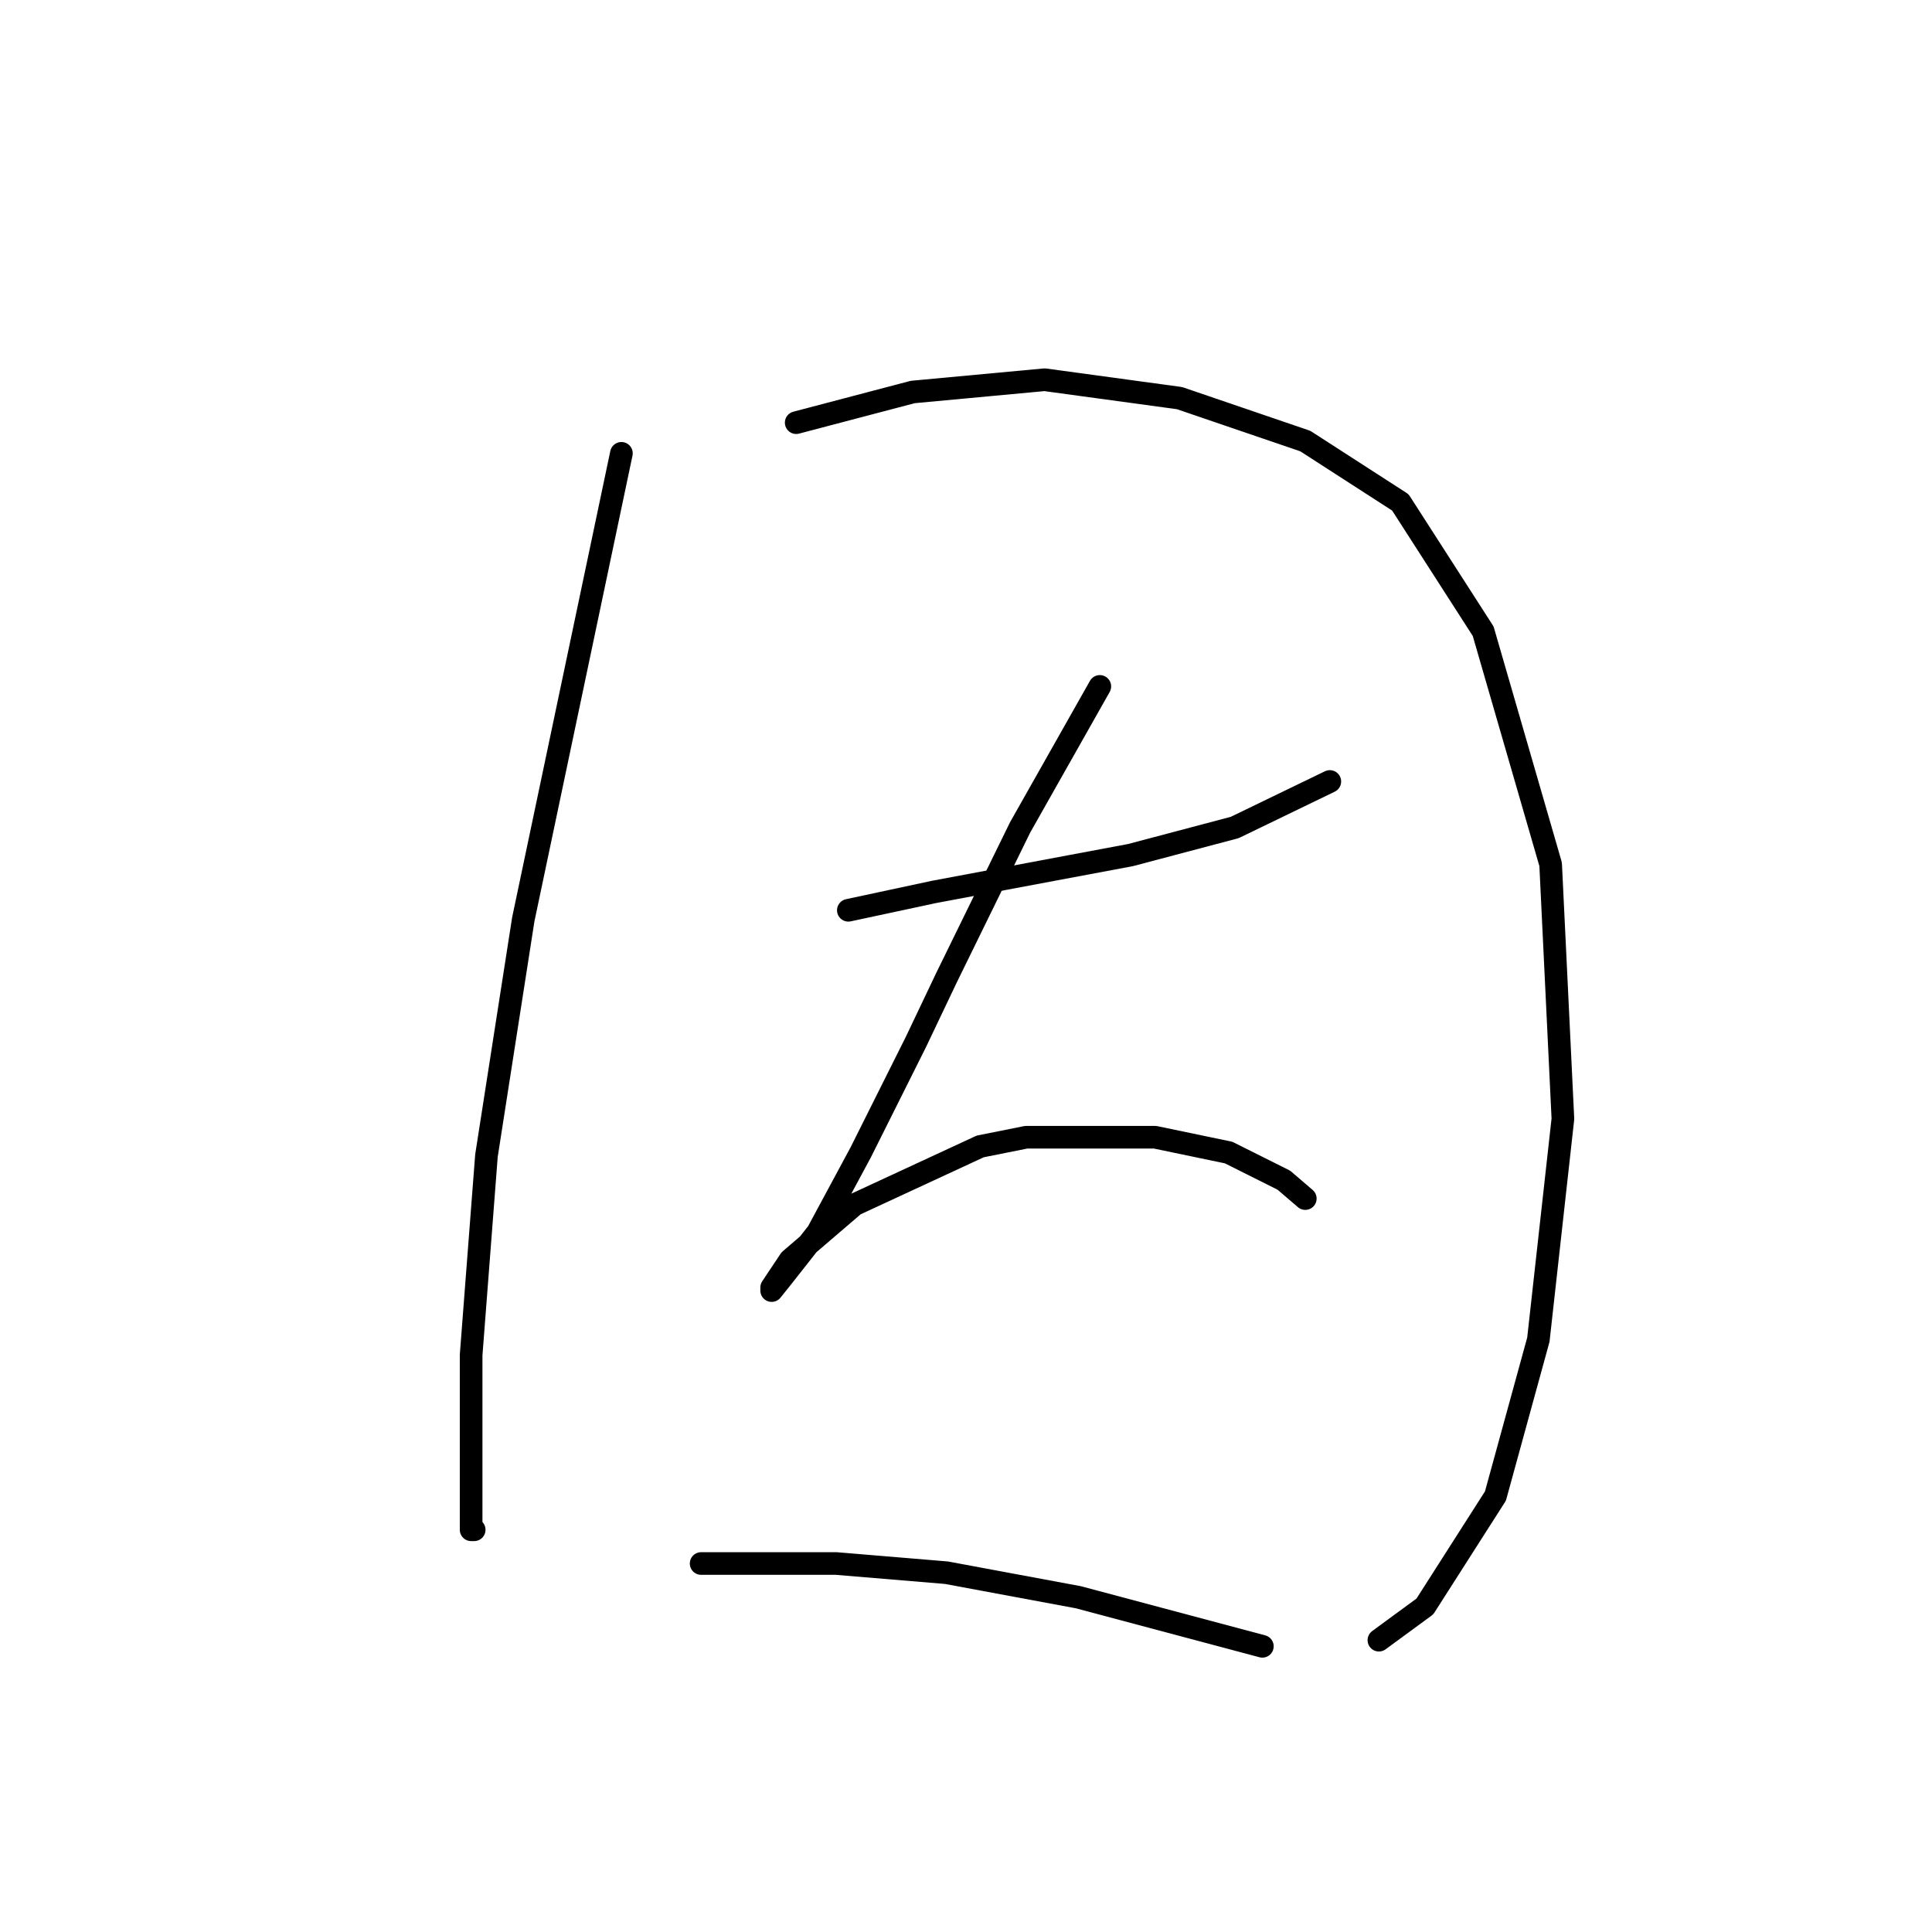 <?xml version="1.0" standalone="no"?>
    <svg width="256" height="256" xmlns="http://www.w3.org/2000/svg" version="1.1">
    <polyline stroke="black" stroke-width="3" stroke-linecap="round" fill="transparent" stroke-linejoin="round" points="82.339 60.069 75.837 90.953 69.335 121.836 64.458 153.127 62.427 179.54 62.427 195.389 62.427 202.703 62.833 202.703 62.833 202.703 " />
        <polyline stroke="black" stroke-width="3" stroke-linecap="round" fill="transparent" stroke-linejoin="round" points="105.501 56.005 113.222 53.973 120.943 51.942 138.417 50.316 156.297 52.754 172.958 58.443 185.555 66.571 196.527 83.638 205.467 114.522 207.093 148.25 203.842 177.509 198.153 198.233 188.806 212.862 182.711 217.332 182.711 217.332 " />
        <polyline stroke="black" stroke-width="3" stroke-linecap="round" fill="transparent" stroke-linejoin="round" points="112.41 120.617 118.099 119.398 123.788 118.179 149.795 113.303 163.612 109.645 176.209 103.55 176.209 103.55 " />
        <polyline stroke="black" stroke-width="3" stroke-linecap="round" fill="transparent" stroke-linejoin="round" points="145.732 90.953 140.449 100.299 135.166 109.645 125.413 129.557 121.35 138.091 114.035 152.72 108.346 163.286 103.876 168.975 102.25 171.007 102.25 170.6 104.689 166.943 113.222 159.628 129.883 151.908 135.979 150.688 153.046 150.688 162.799 152.72 170.114 156.378 172.958 158.816 172.958 158.816 " />
        <polyline stroke="black" stroke-width="3" stroke-linecap="round" fill="transparent" stroke-linejoin="round" points="92.904 207.173 98.593 207.173 104.282 207.173 110.784 207.173 125.413 208.392 142.887 211.643 167.269 218.145 167.269 218.145 " />
        </svg>